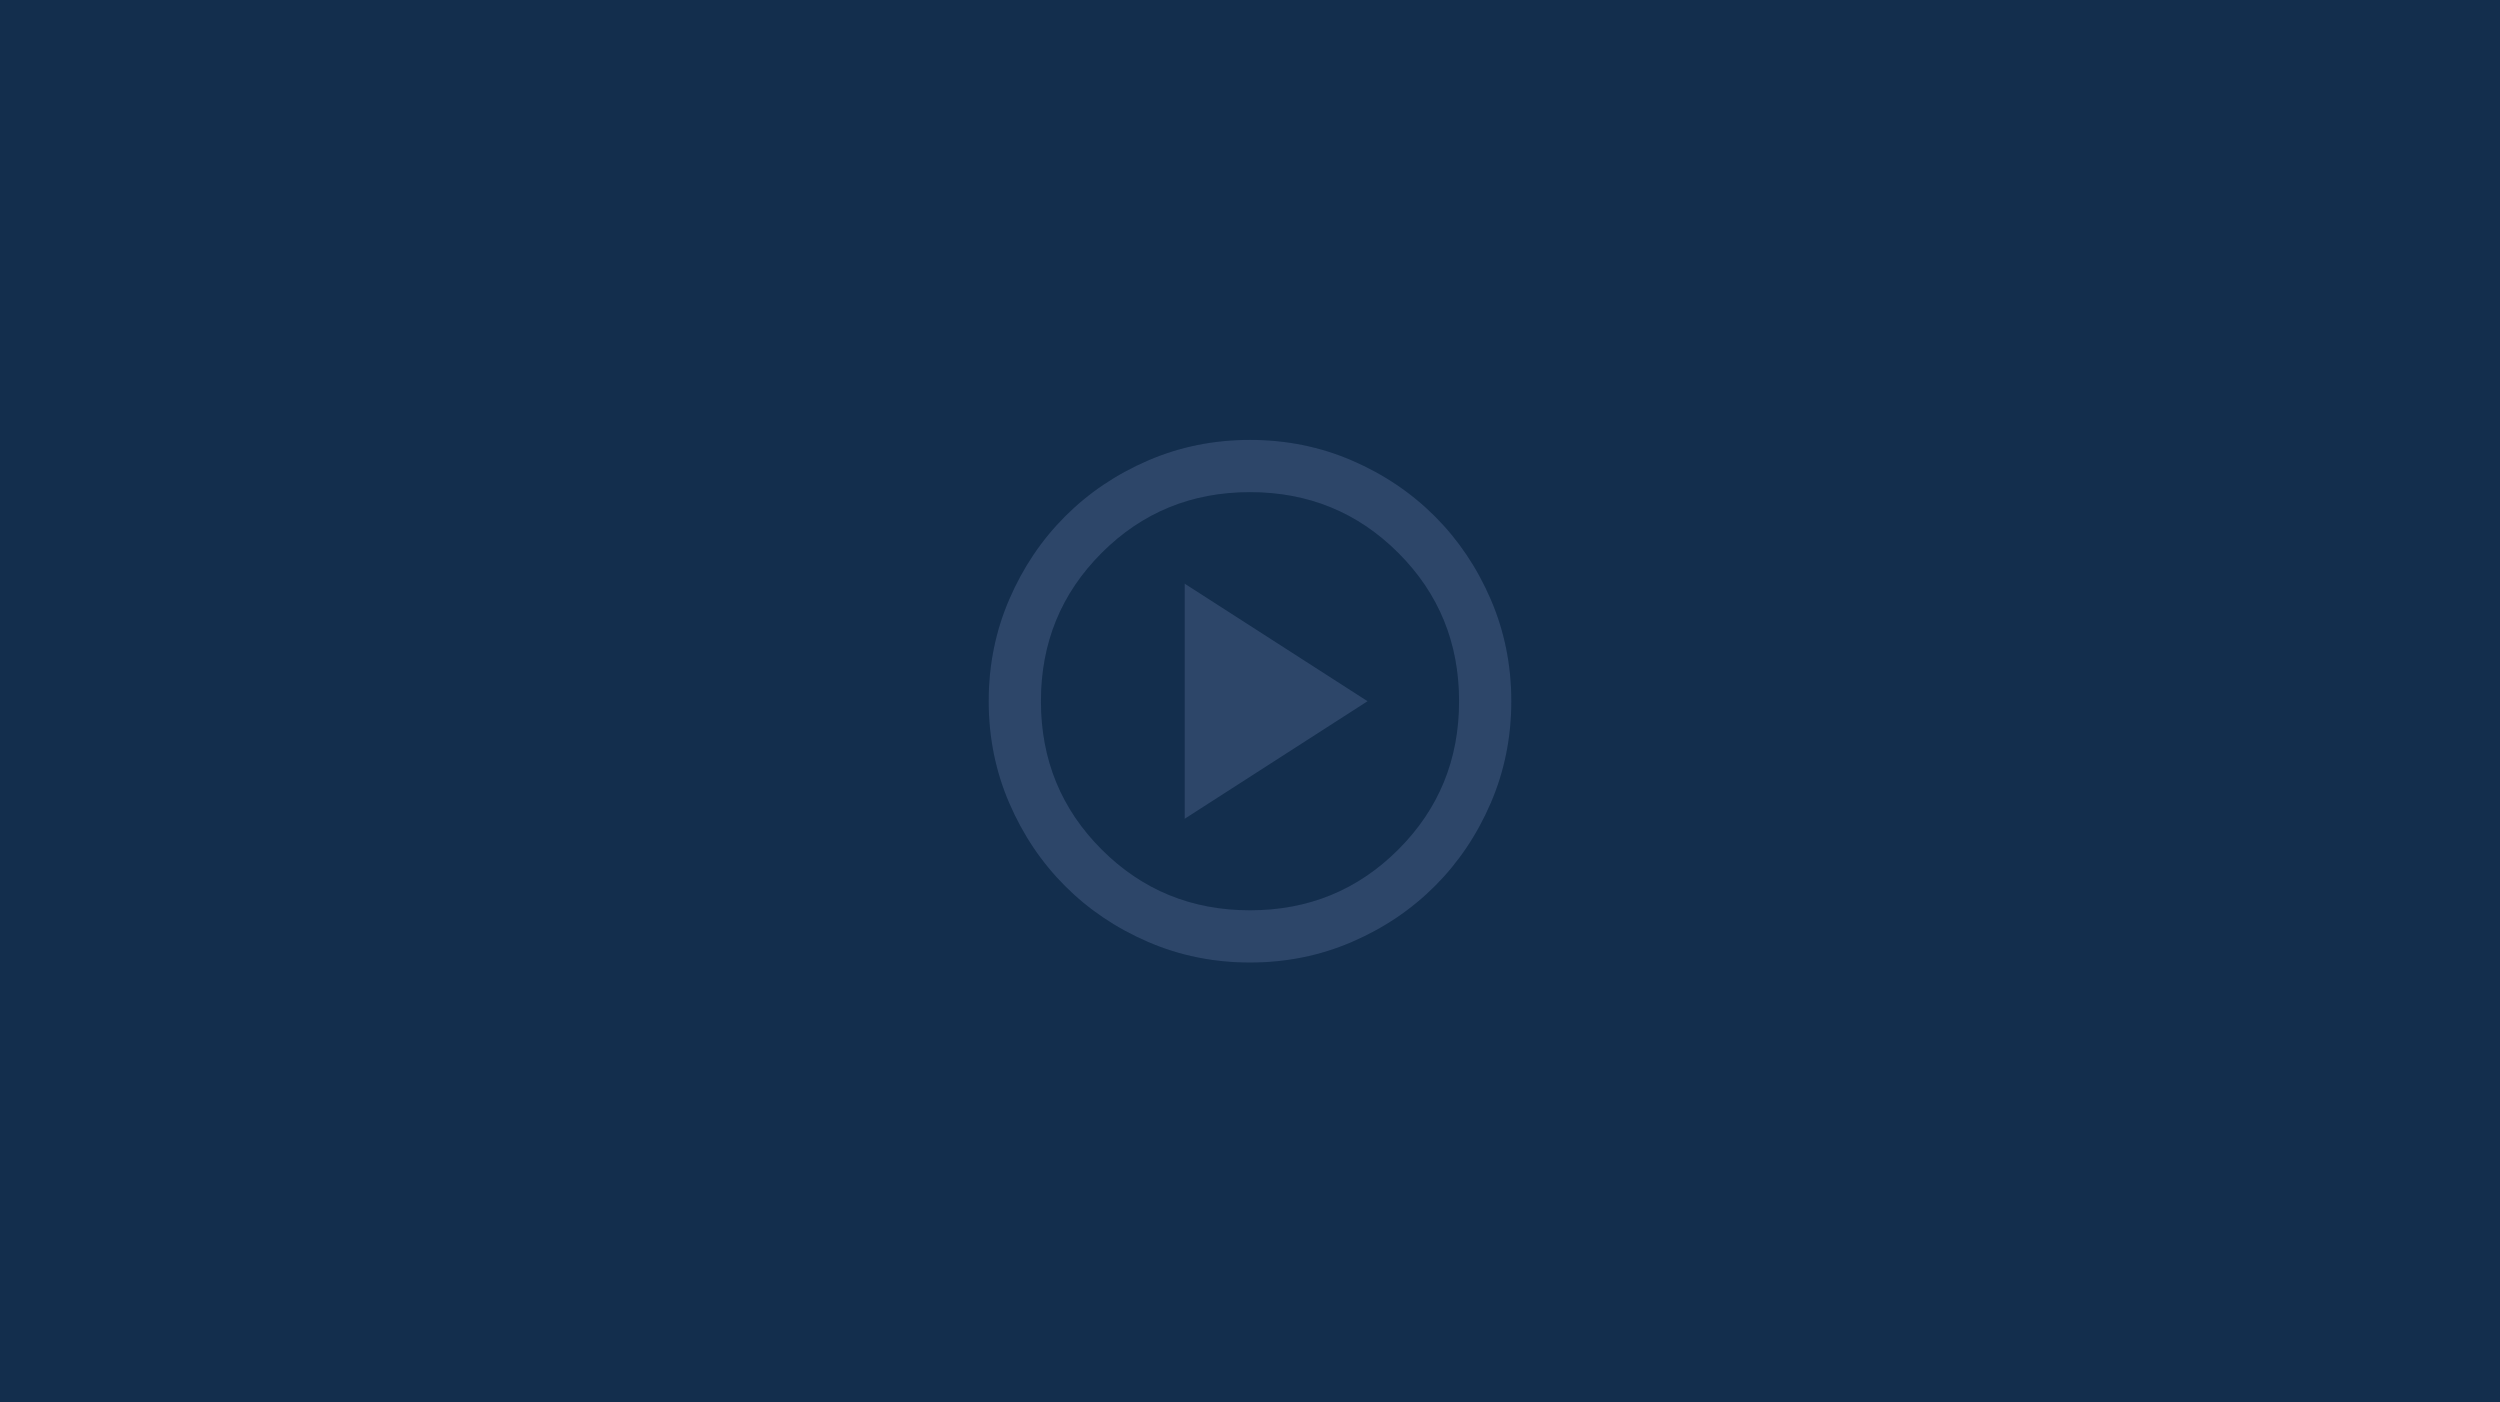 <svg width="574" height="322" viewBox="0 0 574 322" fill="none" xmlns="http://www.w3.org/2000/svg">
<rect width="574" height="322" fill="#001C37"/>
<rect width="574" height="322" fill="#B5C4FF" fill-opacity="0.11"/>
<mask id="mask0_562_60996" style="mask-type:alpha" maskUnits="userSpaceOnUse" x="215" y="89" width="144" height="144">
<rect x="215" y="89" width="144" height="144" fill="#D9D9D9"/>
</mask>
<g mask="url(#mask0_562_60996)">
<path d="M272 188L314 161L272 134V188ZM287 221C278.7 221 270.9 219.424 263.6 216.272C256.3 213.124 249.95 208.85 244.55 203.45C239.15 198.05 234.876 191.7 231.728 184.4C228.576 177.1 227 169.3 227 161C227 152.7 228.576 144.9 231.728 137.6C234.876 130.3 239.15 123.95 244.55 118.55C249.95 113.15 256.3 108.874 263.6 105.722C270.9 102.574 278.7 101 287 101C295.3 101 303.1 102.574 310.4 105.722C317.7 108.874 324.05 113.15 329.45 118.55C334.85 123.95 339.124 130.3 342.272 137.6C345.424 144.9 347 152.7 347 161C347 169.3 345.424 177.1 342.272 184.4C339.124 191.7 334.85 198.05 329.45 203.45C324.05 208.85 317.7 213.124 310.4 216.272C303.1 219.424 295.3 221 287 221ZM287 209C300.4 209 311.75 204.35 321.05 195.05C330.35 185.75 335 174.4 335 161C335 147.6 330.35 136.25 321.05 126.95C311.75 117.65 300.4 113 287 113C273.6 113 262.25 117.65 252.95 126.95C243.65 136.25 239 147.6 239 161C239 174.4 243.65 185.75 252.95 195.05C262.25 204.35 273.6 209 287 209Z" fill="#001C37"/>
<path d="M272 188L314 161L272 134V188ZM287 221C278.7 221 270.9 219.424 263.6 216.272C256.3 213.124 249.95 208.85 244.55 203.45C239.15 198.05 234.876 191.7 231.728 184.4C228.576 177.1 227 169.3 227 161C227 152.7 228.576 144.9 231.728 137.6C234.876 130.3 239.15 123.95 244.55 118.55C249.95 113.15 256.3 108.874 263.6 105.722C270.9 102.574 278.7 101 287 101C295.3 101 303.1 102.574 310.4 105.722C317.7 108.874 324.05 113.15 329.45 118.55C334.85 123.95 339.124 130.3 342.272 137.6C345.424 144.9 347 152.7 347 161C347 169.3 345.424 177.1 342.272 184.4C339.124 191.7 334.85 198.05 329.45 203.45C324.05 208.85 317.7 213.124 310.4 216.272C303.1 219.424 295.3 221 287 221ZM287 209C300.4 209 311.75 204.35 321.05 195.05C330.35 185.75 335 174.4 335 161C335 147.6 330.35 136.25 321.05 126.95C311.75 117.65 300.4 113 287 113C273.6 113 262.25 117.65 252.95 126.95C243.65 136.25 239 147.6 239 161C239 174.4 243.65 185.75 252.95 195.05C262.25 204.35 273.6 209 287 209Z" fill="#B5C4FF" fill-opacity="0.25"/>
</g>
</svg>
